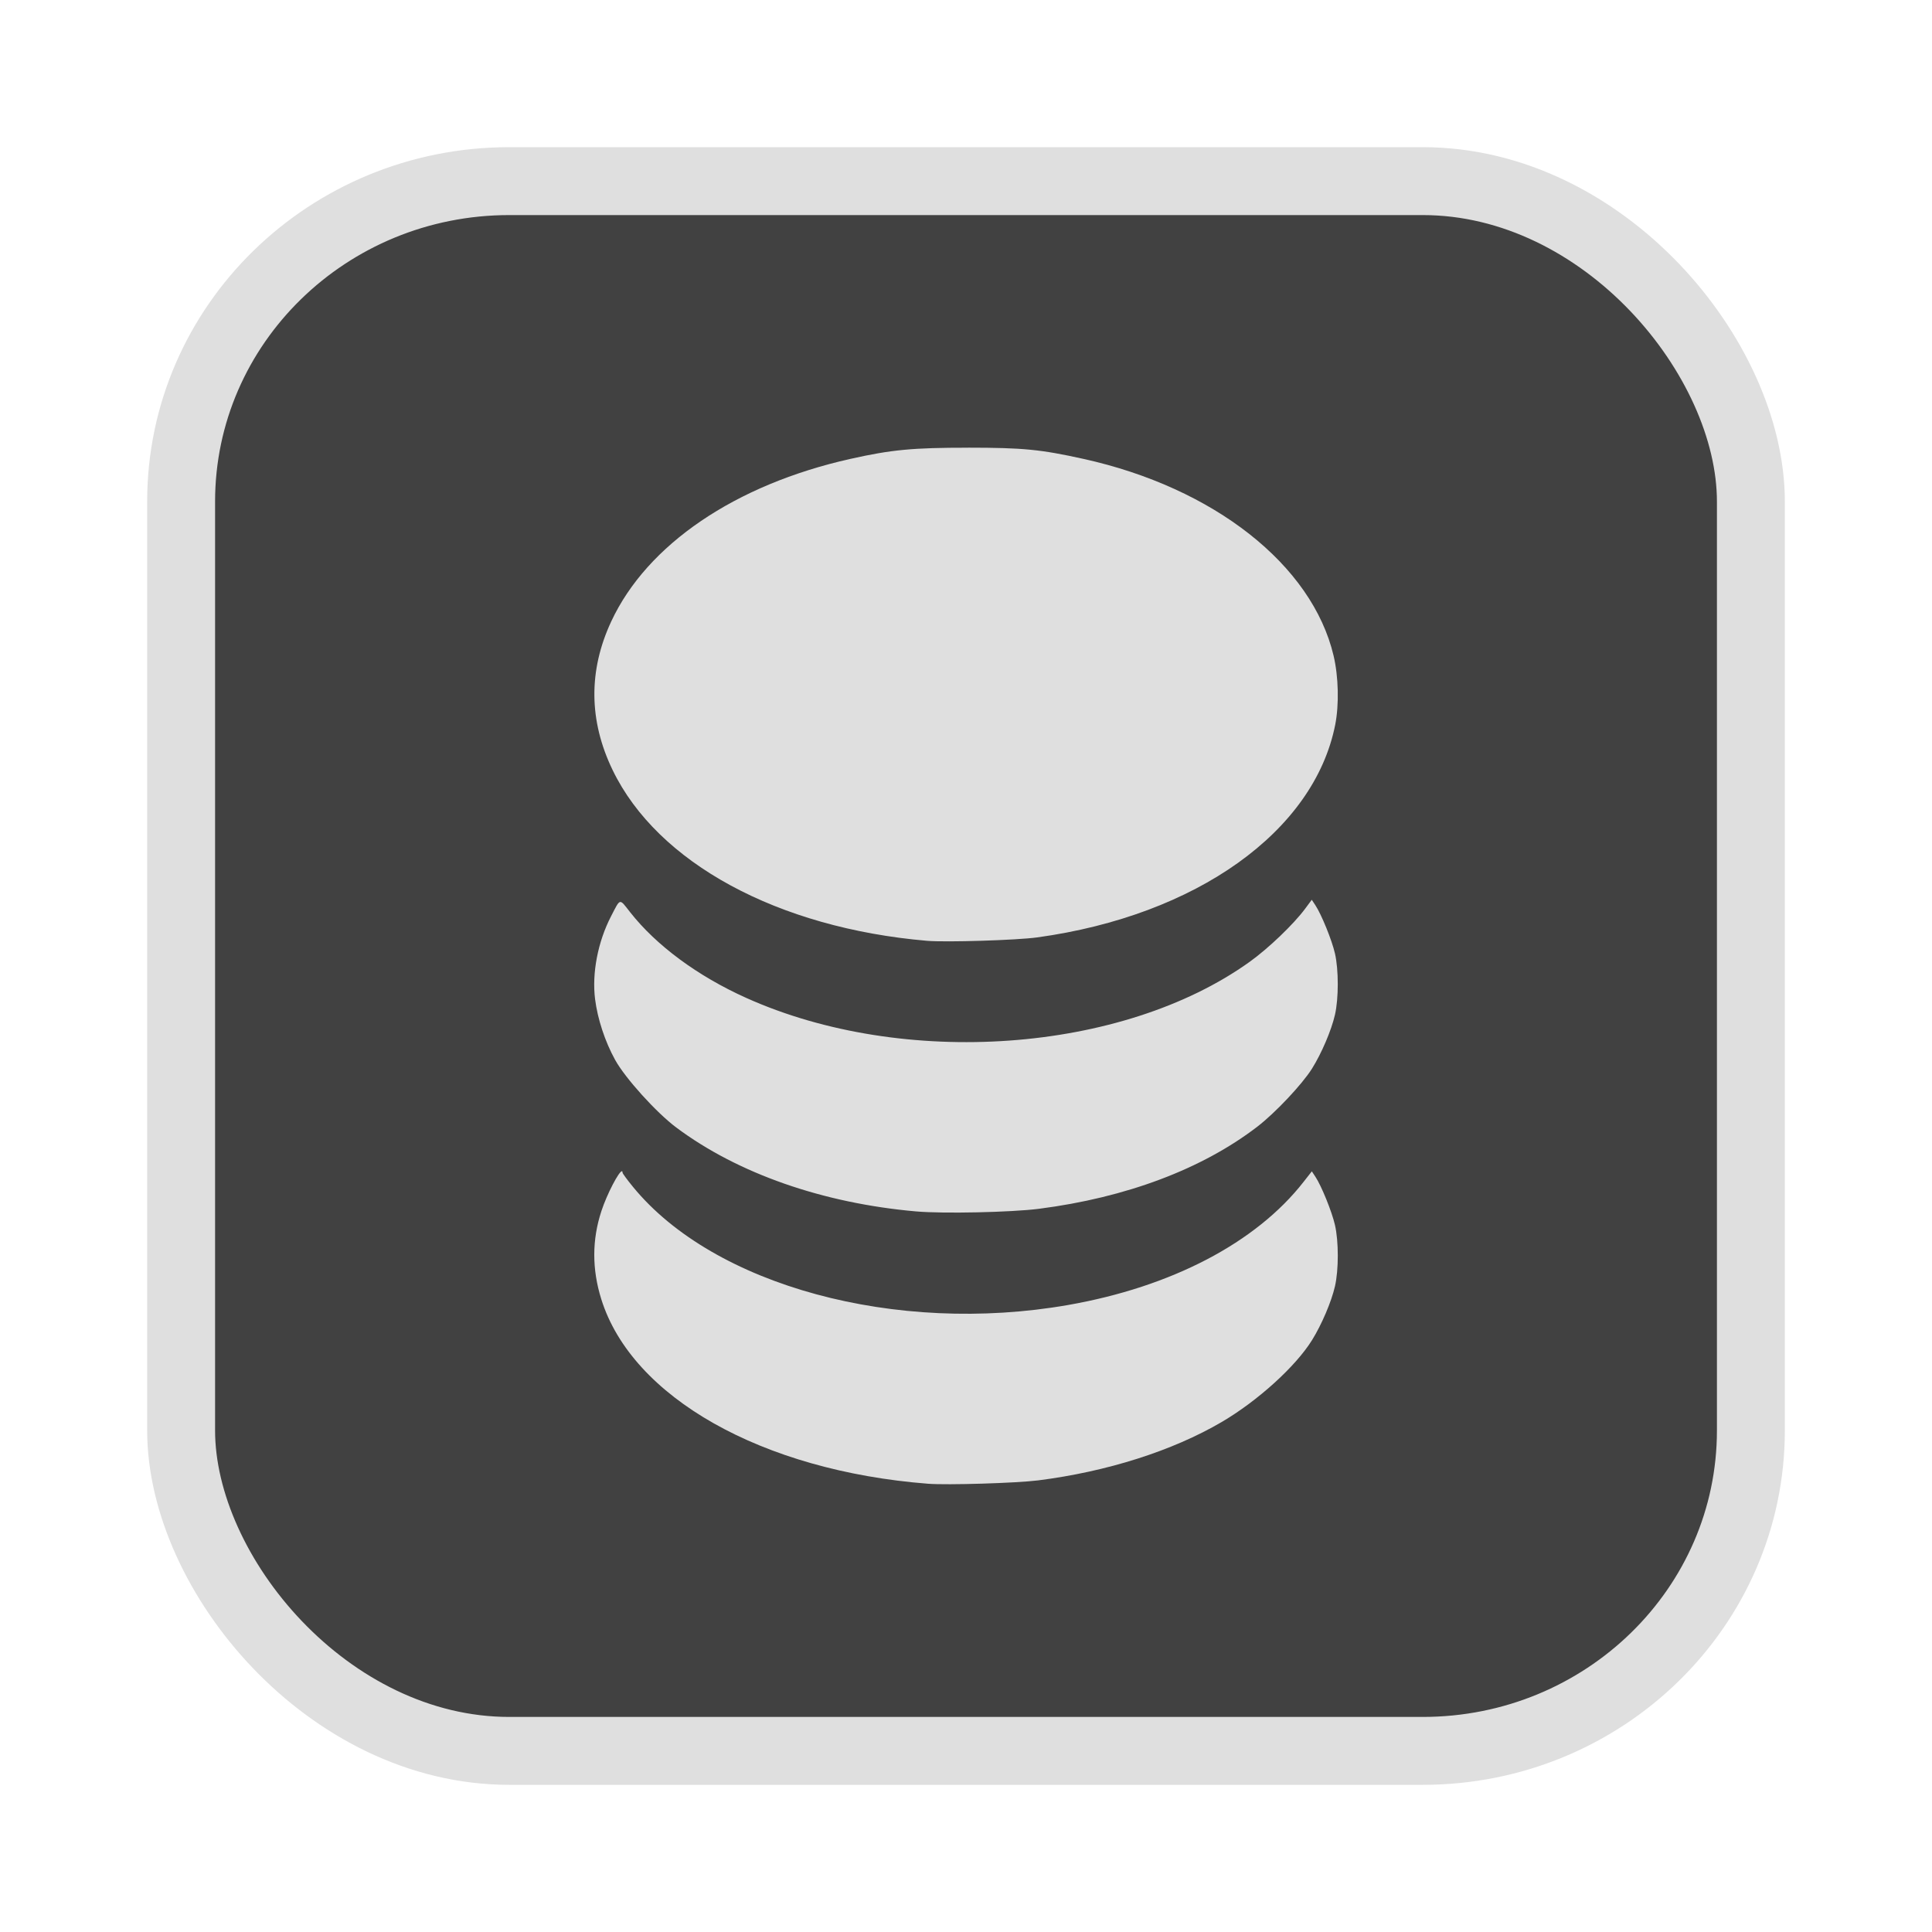 <?xml version="1.0" encoding="UTF-8" standalone="no"?>
<svg
   width="64"
   height="64"
   version="1.1"
   id="svg73"
   sodipodi:docname="audacious.svg"
   inkscape:version="1.4.2 (ebf0e940d0, 2025-05-08)"
   xmlns:inkscape="http://www.inkscape.org/namespaces/inkscape"
   xmlns:sodipodi="http://sodipodi.sourceforge.net/DTD/sodipodi-0.dtd"
   xmlns="http://www.w3.org/2000/svg"
   xmlns:svg="http://www.w3.org/2000/svg"
   xmlns:rdf="http://www.w3.org/1999/02/22-rdf-syntax-ns#"
   xmlns:cc="http://creativecommons.org/ns#"
   xmlns:dc="http://purl.org/dc/elements/1.1/">
  <sodipodi:namedview
     pagecolor="#f5f7fa"
     bordercolor="#666666"
     borderopacity="1"
     objecttolerance="10"
     gridtolerance="10"
     guidetolerance="10"
     inkscape:pageopacity="0"
     inkscape:pageshadow="2"
     inkscape:window-width="1377"
     inkscape:window-height="886"
     id="namedview75"
     showgrid="false"
     inkscape:zoom="6.2890624"
     inkscape:cx="47.622361"
     inkscape:cy="45.396274"
     inkscape:window-x="0"
     inkscape:window-y="57"
     inkscape:window-maximized="0"
     inkscape:current-layer="g877"
     inkscape:document-rotation="0"
     inkscape:pagecheckerboard="0"
     inkscape:showpageshadow="2"
     inkscape:deskcolor="#d1d1d1" />
  <defs
     id="defs29" />
  <circle
     cx="32.516"
     cy="31.878"
     r="0"
     fill="url(#b)"
     stroke-width="1.571"
     id="circle41"
     style="fill:url(#b)" />
  <g
     aria-label="GZ"
     transform="matrix(1.221,0,0,0.819,0.496,-0.166)"
     id="text93"
     style="font-weight:bold;font-size:11.526px;line-height:1.25;font-family:sans-serif;-inkscape-font-specification:'sans-serif Bold';fill:#f2f2f2;stroke-width:0.288" />
  <g
     id="g877"
     transform="matrix(1.1,0,0,1.1,-3.185,-3.207)">
    <rect
       x="8.35"
       y="8.37"
       width="47.273"
       height="47.273"
       rx="9.883"
       ry="9.649"
       fill="url(#linearGradient862)"
       stroke-width="3.054"
       id="rect35-7-3"
       style="fill:#414141;fill-opacity:1;stroke:#dfdfdf;stroke-width:2.045;stroke-dasharray:none;stroke-opacity:1" />
    <path
       id="path90"
       style="fill:#dfdfdf;fill-opacity:1;stroke:none;stroke-width:0.496;stroke-dasharray:none;stroke-opacity:0.6"
       d="m 32.05,16.398 c -1.662,-0.001 -2.306,0.059 -3.546,0.337 -3.469,0.776 -6.118,2.577 -7.199,4.89 -0.693,1.483 -0.68,2.994 0.041,4.484 1.352,2.792 4.966,4.753 9.471,5.139 0.562,0.048 2.701,-0.018 3.315,-0.103 4.79,-0.659 8.336,-3.189 8.973,-6.403 0.12,-0.607 0.1,-1.45 -0.049,-2.081 -0.648,-2.735 -3.603,-5.059 -7.536,-5.927 -1.29,-0.285 -1.816,-0.336 -3.47,-0.337 z m 10.349,13.614 -0.194,0.262 c -0.348,0.471 -1.107,1.199 -1.678,1.608 -3.833,2.746 -10.427,3.216 -15.166,1.082 -1.458,-0.656 -2.705,-1.578 -3.491,-2.58 -0.33,-0.421 -0.285,-0.432 -0.573,0.125 -0.397,0.766 -0.579,1.712 -0.481,2.494 0.075,0.598 0.3,1.281 0.604,1.831 0.306,0.554 1.242,1.588 1.842,2.037 1.851,1.383 4.412,2.279 7.221,2.526 0.816,0.072 2.864,0.028 3.701,-0.079 2.627,-0.337 4.915,-1.197 6.578,-2.475 0.537,-0.413 1.345,-1.27 1.642,-1.743 0.291,-0.463 0.587,-1.158 0.694,-1.627 0.112,-0.492 0.112,-1.35 0,-1.842 -0.091,-0.4 -0.408,-1.179 -0.59,-1.454 z m -20.775,8.174 c -0.087,2.7e-5 -0.445,0.676 -0.617,1.199 -0.285,0.867 -0.287,1.749 -0.004,2.655 0.922,2.955 4.839,5.168 9.84,5.558 0.572,0.045 2.667,-0.019 3.315,-0.101 2.076,-0.263 4.044,-0.889 5.525,-1.756 1.086,-0.636 2.227,-1.67 2.722,-2.465 0.291,-0.467 0.587,-1.16 0.693,-1.626 0.113,-0.492 0.113,-1.35 0,-1.842 -0.091,-0.4 -0.407,-1.18 -0.589,-1.454 l -0.108,-0.164 -0.248,0.316 c -1.429,1.832 -3.978,3.165 -7.097,3.71 -5.18,0.905 -10.653,-0.579 -13.093,-3.552 -0.177,-0.215 -0.32,-0.411 -0.32,-0.434 0,-0.031 -0.007,-0.043 -0.019,-0.043 z" />
  </g>
</svg>
